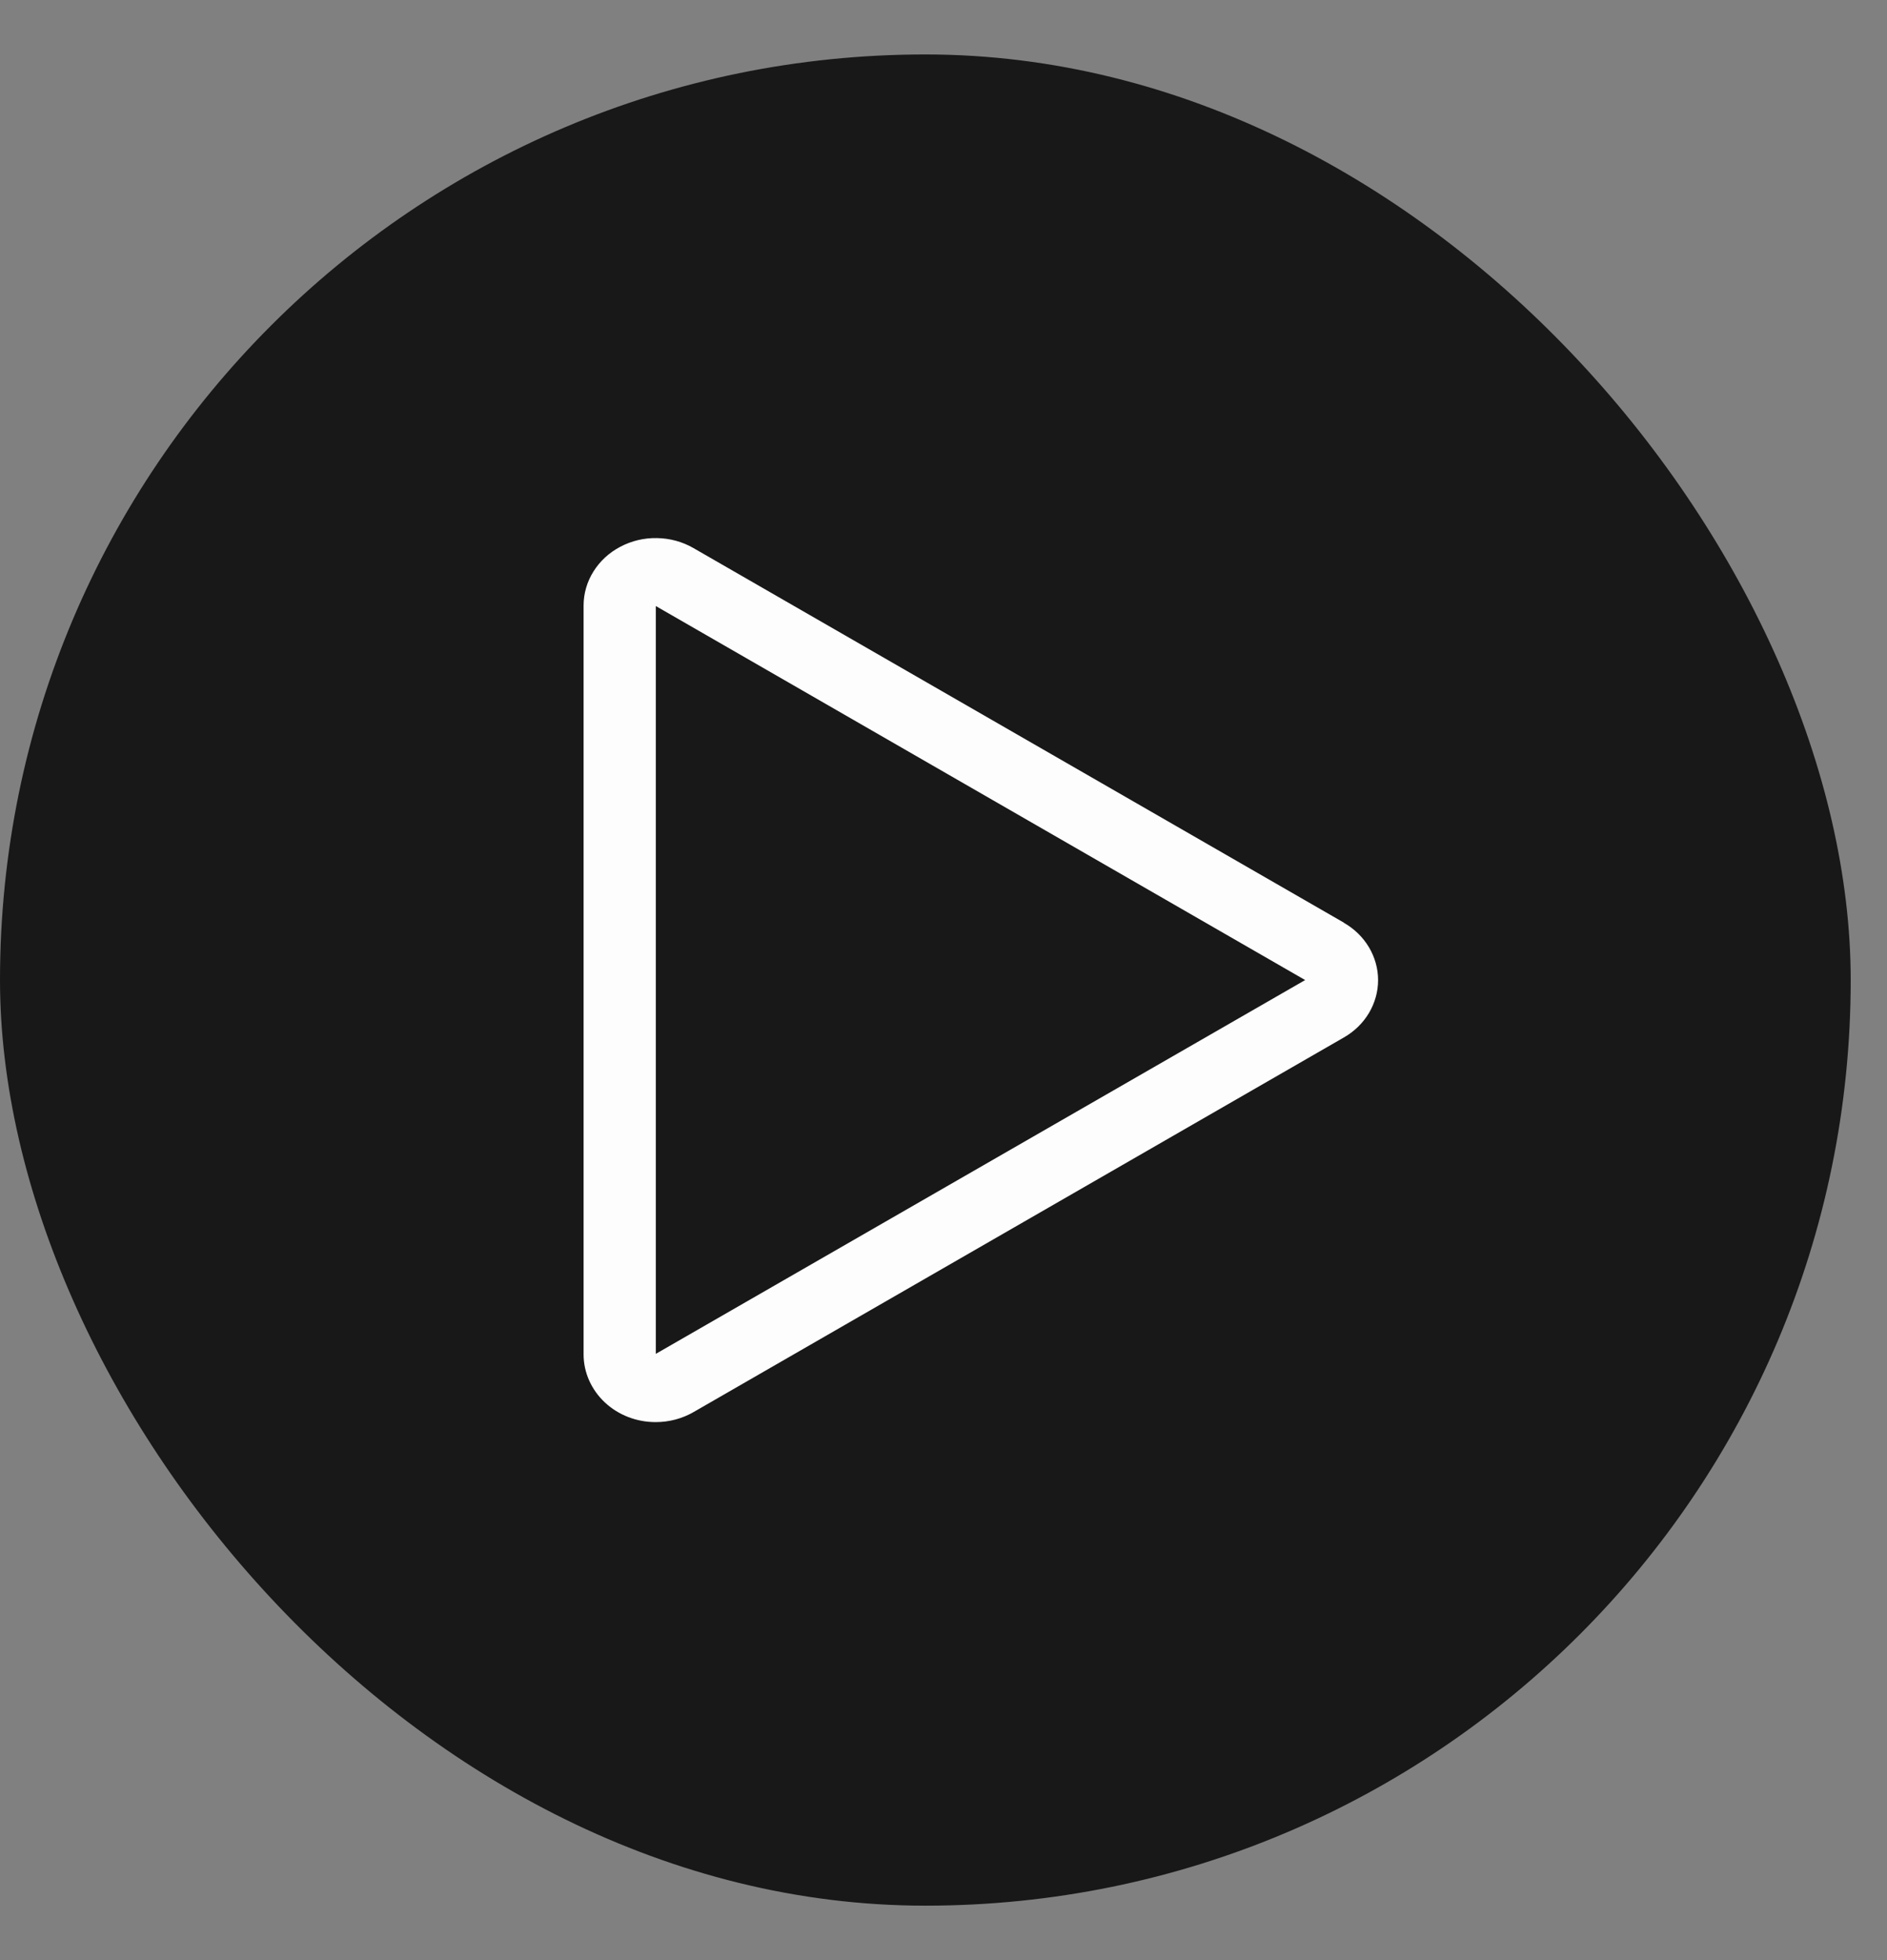 <svg width="26" height="27" viewBox="0 0 26 27" fill="none" xmlns="http://www.w3.org/2000/svg">
<rect x="0" y="0" width="26" height="27" fill="#808080" stroke="none"/>
<rect y="0.75" width="25.5" height="25.5" rx="12.75" fill="#181818"/>
<path d="M18.516 12.709L9.554 7.549C9.403 7.462 9.23 7.415 9.053 7.412C8.875 7.408 8.701 7.45 8.546 7.532C8.393 7.612 8.266 7.73 8.177 7.872C8.088 8.014 8.041 8.176 8.041 8.341V18.66C8.042 18.907 8.148 19.144 8.334 19.318C8.521 19.493 8.773 19.59 9.036 19.589C9.22 19.589 9.4 19.541 9.556 19.451L18.516 14.291C18.66 14.209 18.779 14.093 18.862 13.954C18.944 13.816 18.988 13.66 18.988 13.501C18.988 13.342 18.944 13.186 18.862 13.048C18.779 12.909 18.66 12.793 18.516 12.711V12.709ZM9.036 18.649V8.348L17.983 13.5L9.036 18.649Z" fill="#FDFDFD"/>
</svg>
